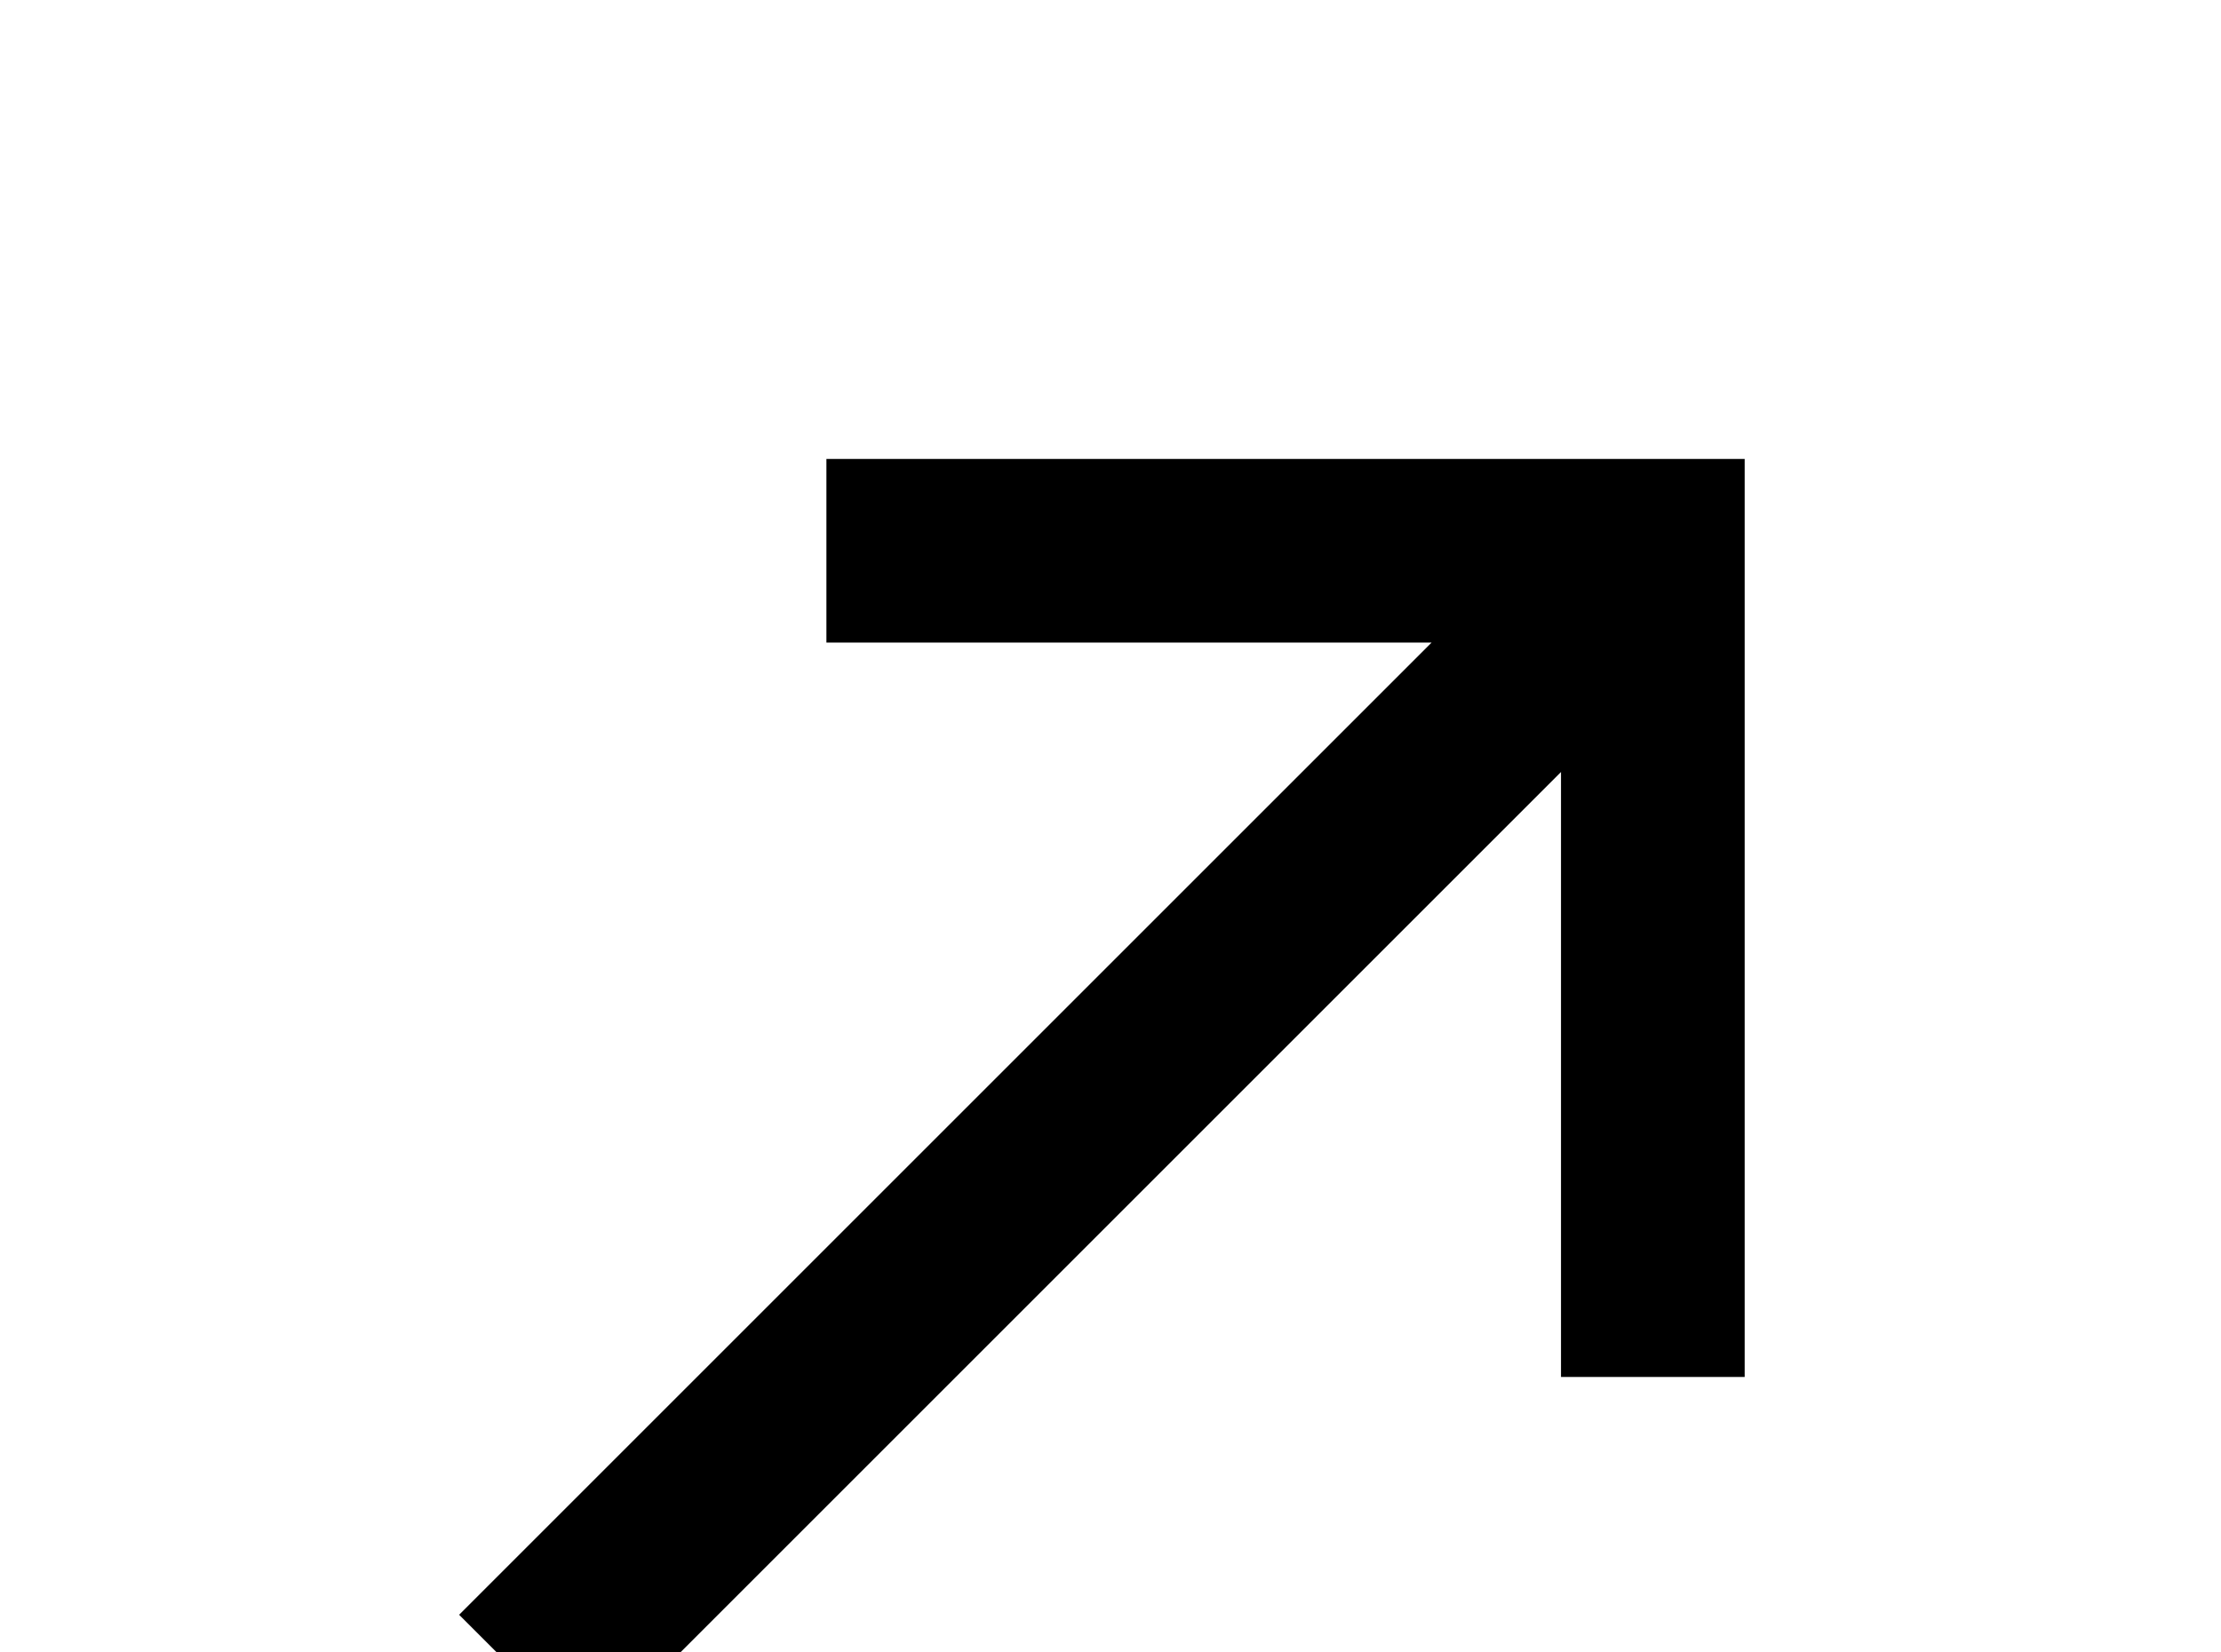 <!-- Generated by IcoMoon.io -->
<svg version="1.1" xmlns="http://www.w3.org/2000/svg" width="43" height="32" viewBox="0 0 43 32">
<title>arrow-top-right</title>
<path d="M8.889 31.271l18.827-18.827h-11.716v-3.556h17.778v17.778h-3.556v-11.716l-18.827 18.827-2.507-2.507z"></path>
</svg>
